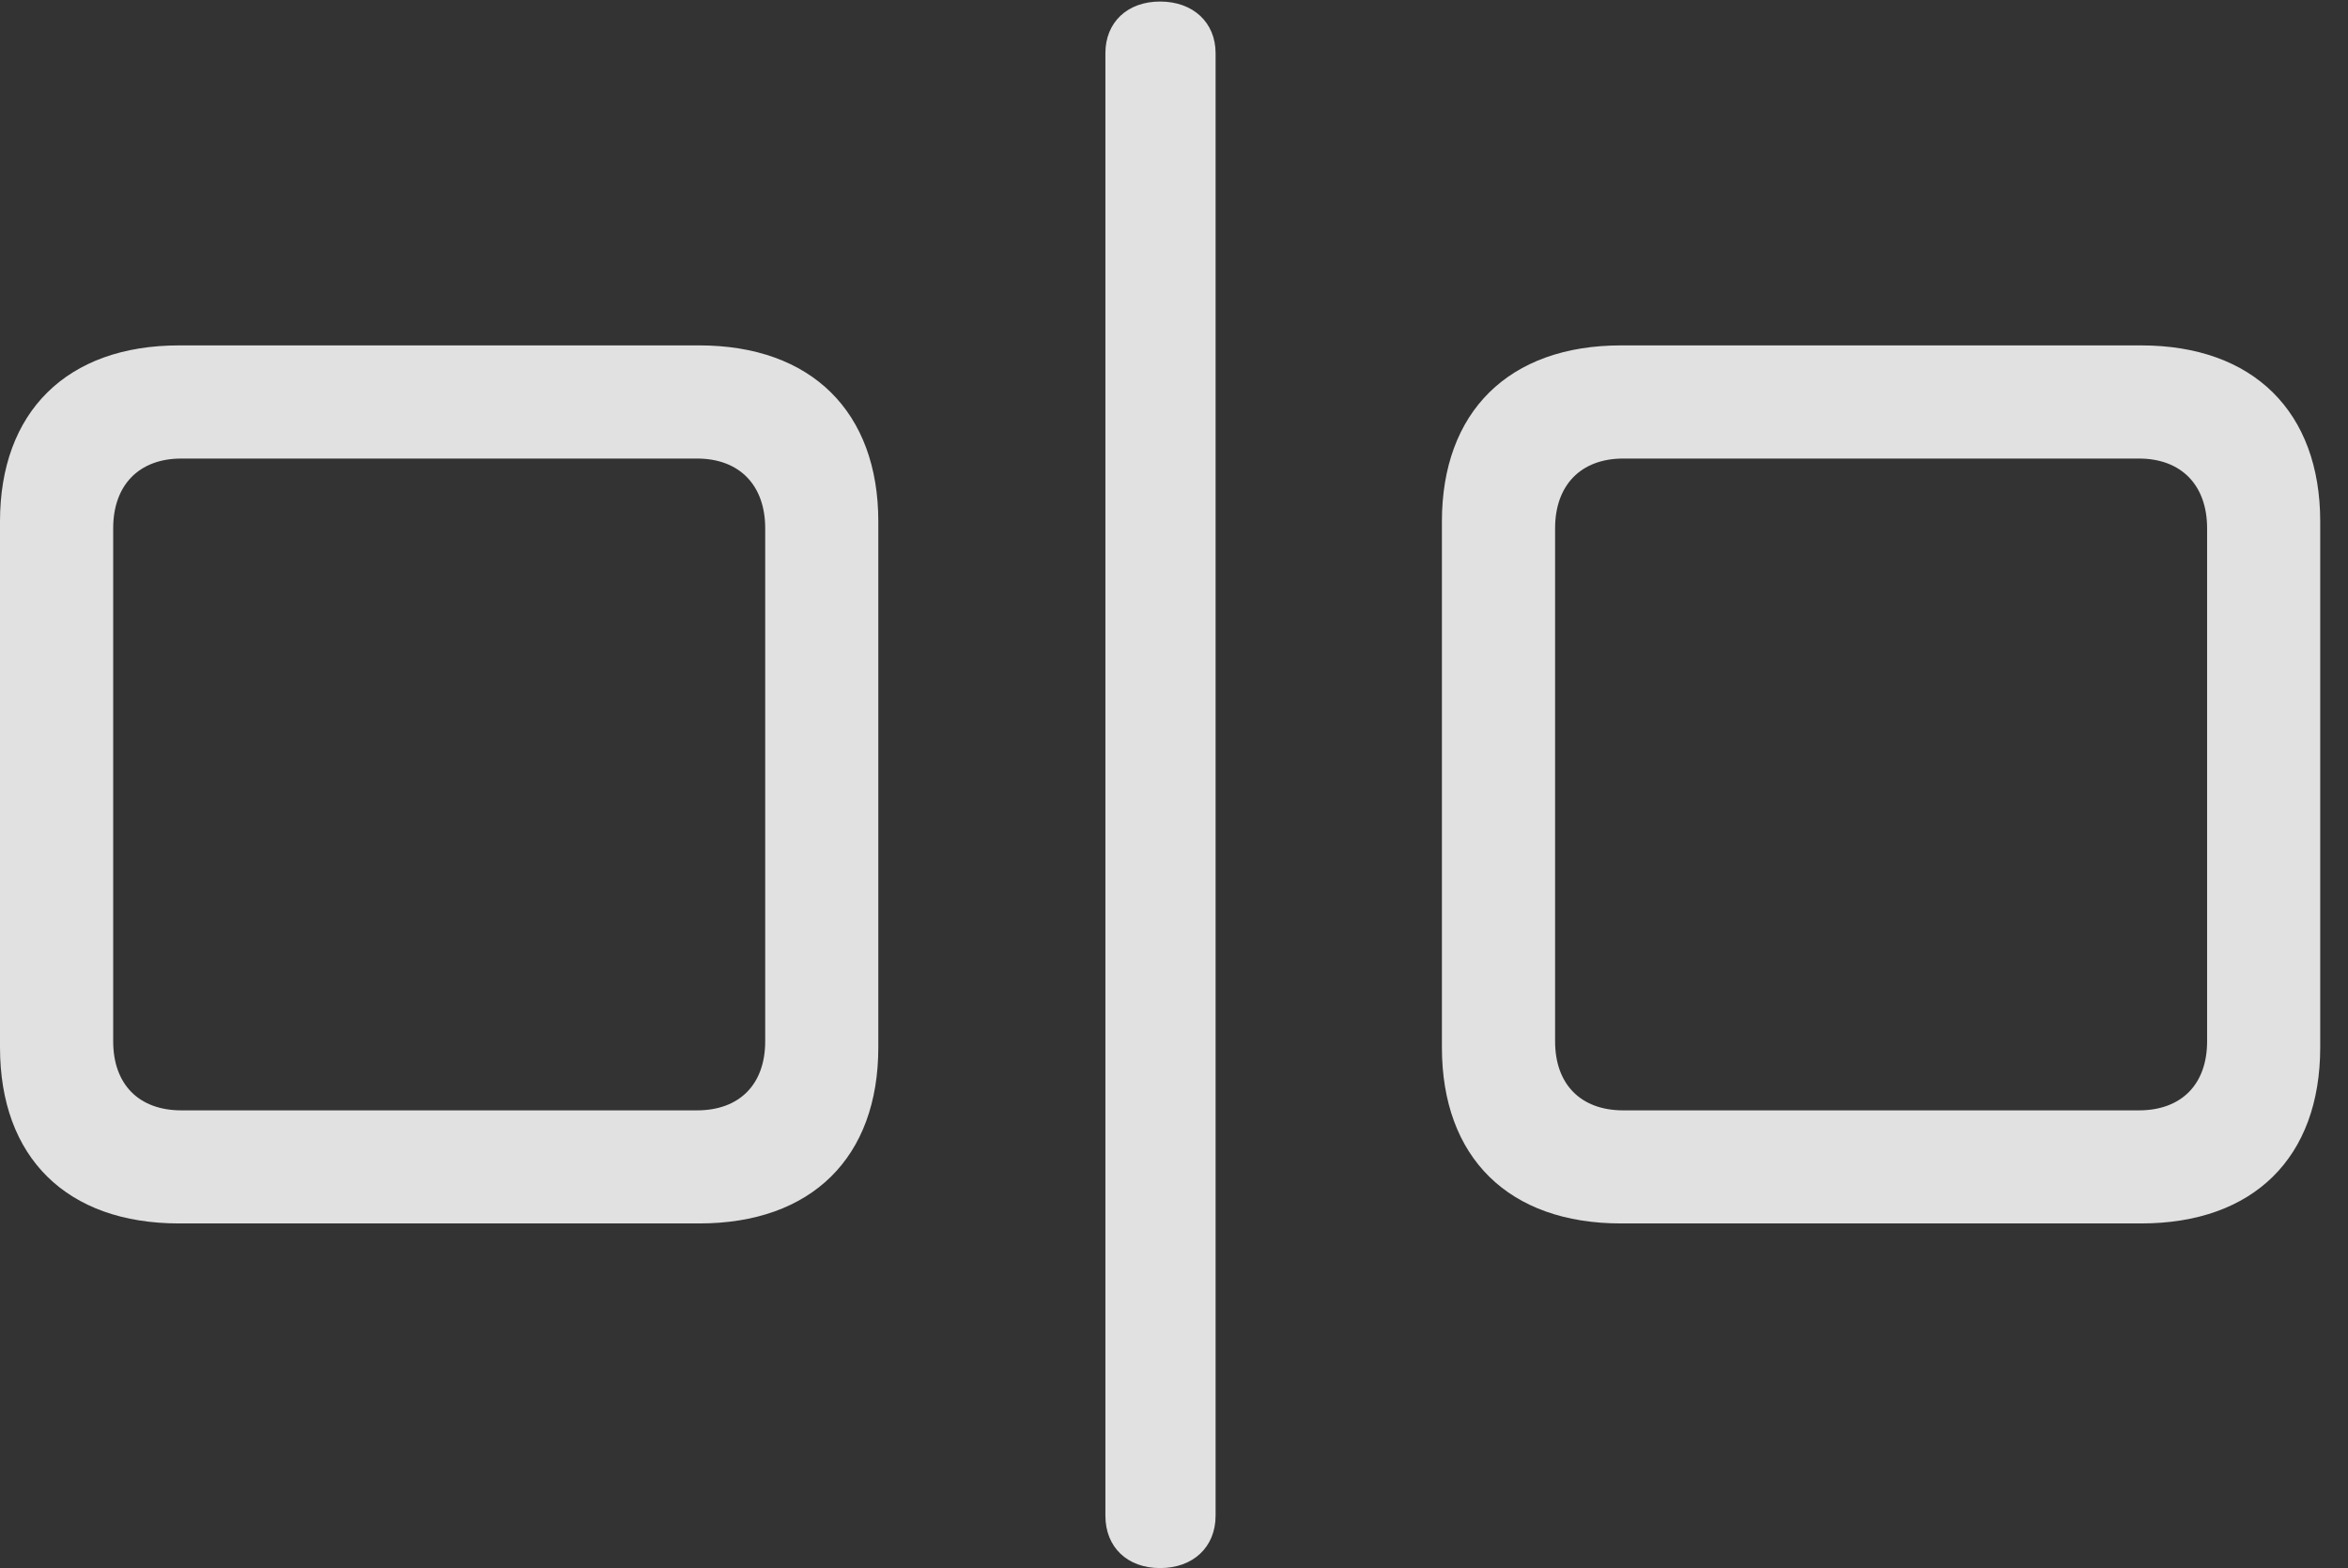 <?xml version="1.0" encoding="UTF-8"?>
<!--Generator: Apple Native CoreSVG 341-->
<!DOCTYPE svg
PUBLIC "-//W3C//DTD SVG 1.1//EN"
       "http://www.w3.org/Graphics/SVG/1.1/DTD/svg11.dtd">
<svg version="1.1" xmlns="http://www.w3.org/2000/svg" xmlns:xlink="http://www.w3.org/1999/xlink" viewBox="0 0 30.596 20.439">
 <rect x="0" y="0" width="30.596" height="20.439" fill="#333333" stroke="none"/>
 <g>
  <rect height="20.439" opacity="0" width="30.596" x="0" y="0"/>
  <path d="M2.334 15.947L9.111 15.947C10.576 15.947 11.445 15.088 11.445 13.652L11.445 6.797C11.445 5.371 10.576 4.502 9.111 4.502L2.334 4.502C0.869 4.502 0 5.371 0 6.797L0 13.652C0 15.088 0.869 15.947 2.334 15.947ZM2.363 14.473C1.807 14.473 1.475 14.131 1.475 13.574L1.475 6.885C1.475 6.328 1.807 5.977 2.363 5.977L9.082 5.977C9.639 5.977 9.971 6.328 9.971 6.885L9.971 13.574C9.971 14.131 9.639 14.473 9.082 14.473ZM15.117 20.439C15.547 20.439 15.84 20.166 15.84 19.756L15.84 0.693C15.84 0.293 15.547 0.02 15.117 0.02C14.688 0.02 14.404 0.293 14.404 0.693L14.404 19.756C14.404 20.166 14.688 20.439 15.117 20.439ZM21.123 15.947L27.9 15.947C29.365 15.947 30.234 15.088 30.234 13.652L30.234 6.797C30.234 5.371 29.365 4.502 27.9 4.502L21.123 4.502C19.658 4.502 18.789 5.371 18.789 6.797L18.789 13.652C18.789 15.088 19.658 15.947 21.123 15.947ZM21.152 14.473C20.596 14.473 20.264 14.131 20.264 13.574L20.264 6.885C20.264 6.328 20.596 5.977 21.152 5.977L27.871 5.977C28.428 5.977 28.76 6.328 28.76 6.885L28.76 13.574C28.76 14.131 28.428 14.473 27.871 14.473Z" fill="white" fill-opacity="0.85"/>
 </g>
</svg>
